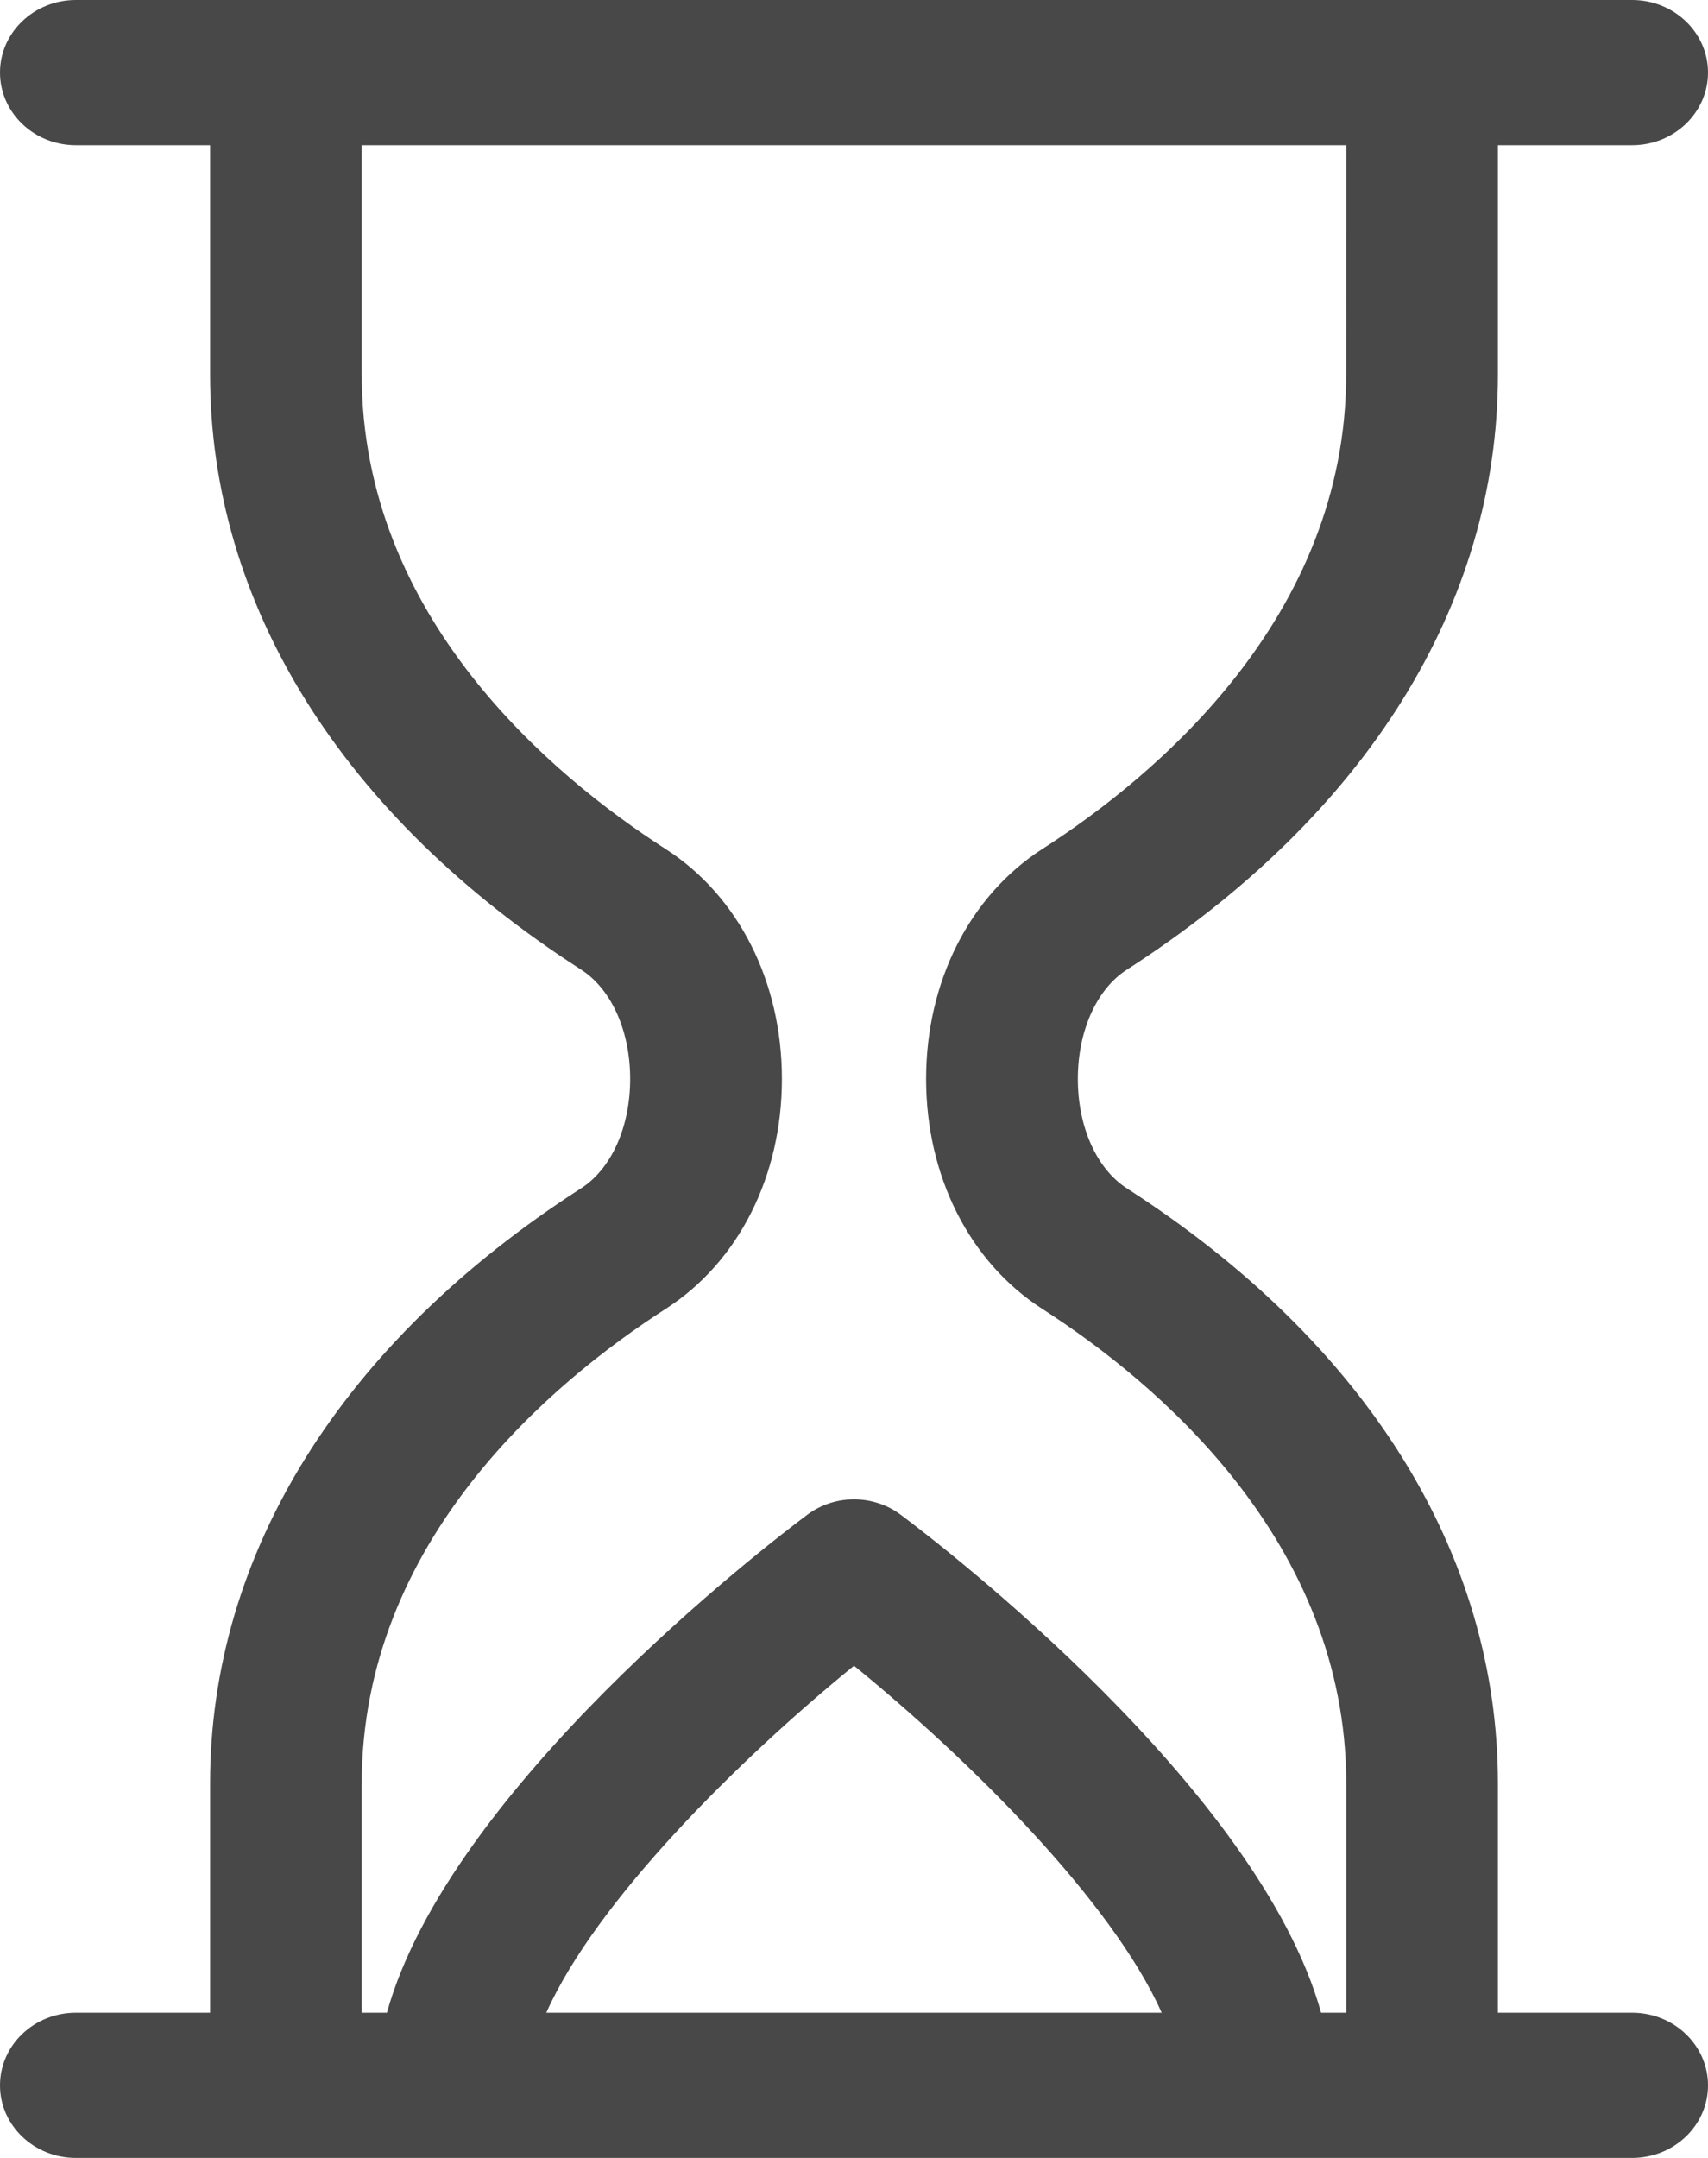 <svg width="19" height="24" viewBox="0 0 19 24" fill="none" xmlns="http://www.w3.org/2000/svg">
<path d="M18.156 22.385H16.663L16.663 19.835C16.663 17.278 15.197 14.928 12.536 13.217C12.199 13 11.99 12.534 11.99 12C11.99 11.466 12.199 11 12.536 10.784C15.197 9.072 16.663 6.722 16.663 4.165V1.615H18.156C18.622 1.615 19 1.253 19 0.807C19 0.362 18.622 0 18.156 0H0.844C0.378 0 0 0.362 0 0.807C0 1.253 0.378 1.615 0.844 1.615H2.337V4.165C2.337 6.722 3.803 9.072 6.464 10.784C6.801 11 7.01 11.466 7.01 12C7.01 12.534 6.801 13 6.464 13.216C3.803 14.928 2.337 17.278 2.337 19.835V22.385H0.844C0.378 22.385 0 22.747 0 23.193C0 23.639 0.378 24 0.844 24H18.156C18.622 24 19 23.639 19 23.193C19 22.747 18.622 22.385 18.156 22.385ZM4.024 19.835C4.024 17.134 6.143 15.369 7.405 14.557C8.215 14.037 8.698 13.081 8.698 12C8.698 10.919 8.215 9.964 7.405 9.443C6.143 8.631 4.024 6.866 4.024 4.165V1.615H14.976L14.975 4.165C14.975 6.866 12.857 8.631 11.594 9.443C10.785 9.964 10.302 10.92 10.302 12C10.302 13.081 10.785 14.036 11.594 14.557C12.857 15.369 14.975 17.134 14.976 19.835V22.385H14.696C14.002 19.89 10.462 17.178 10.02 16.847C9.714 16.618 9.286 16.618 8.98 16.847C8.538 17.178 4.998 19.89 4.304 22.385H4.024L4.024 19.835ZM12.923 22.385H6.077C6.633 21.141 8.221 19.567 9.5 18.526C10.78 19.567 12.367 21.141 12.923 22.385Z" fill="#484848"/>
</svg>
